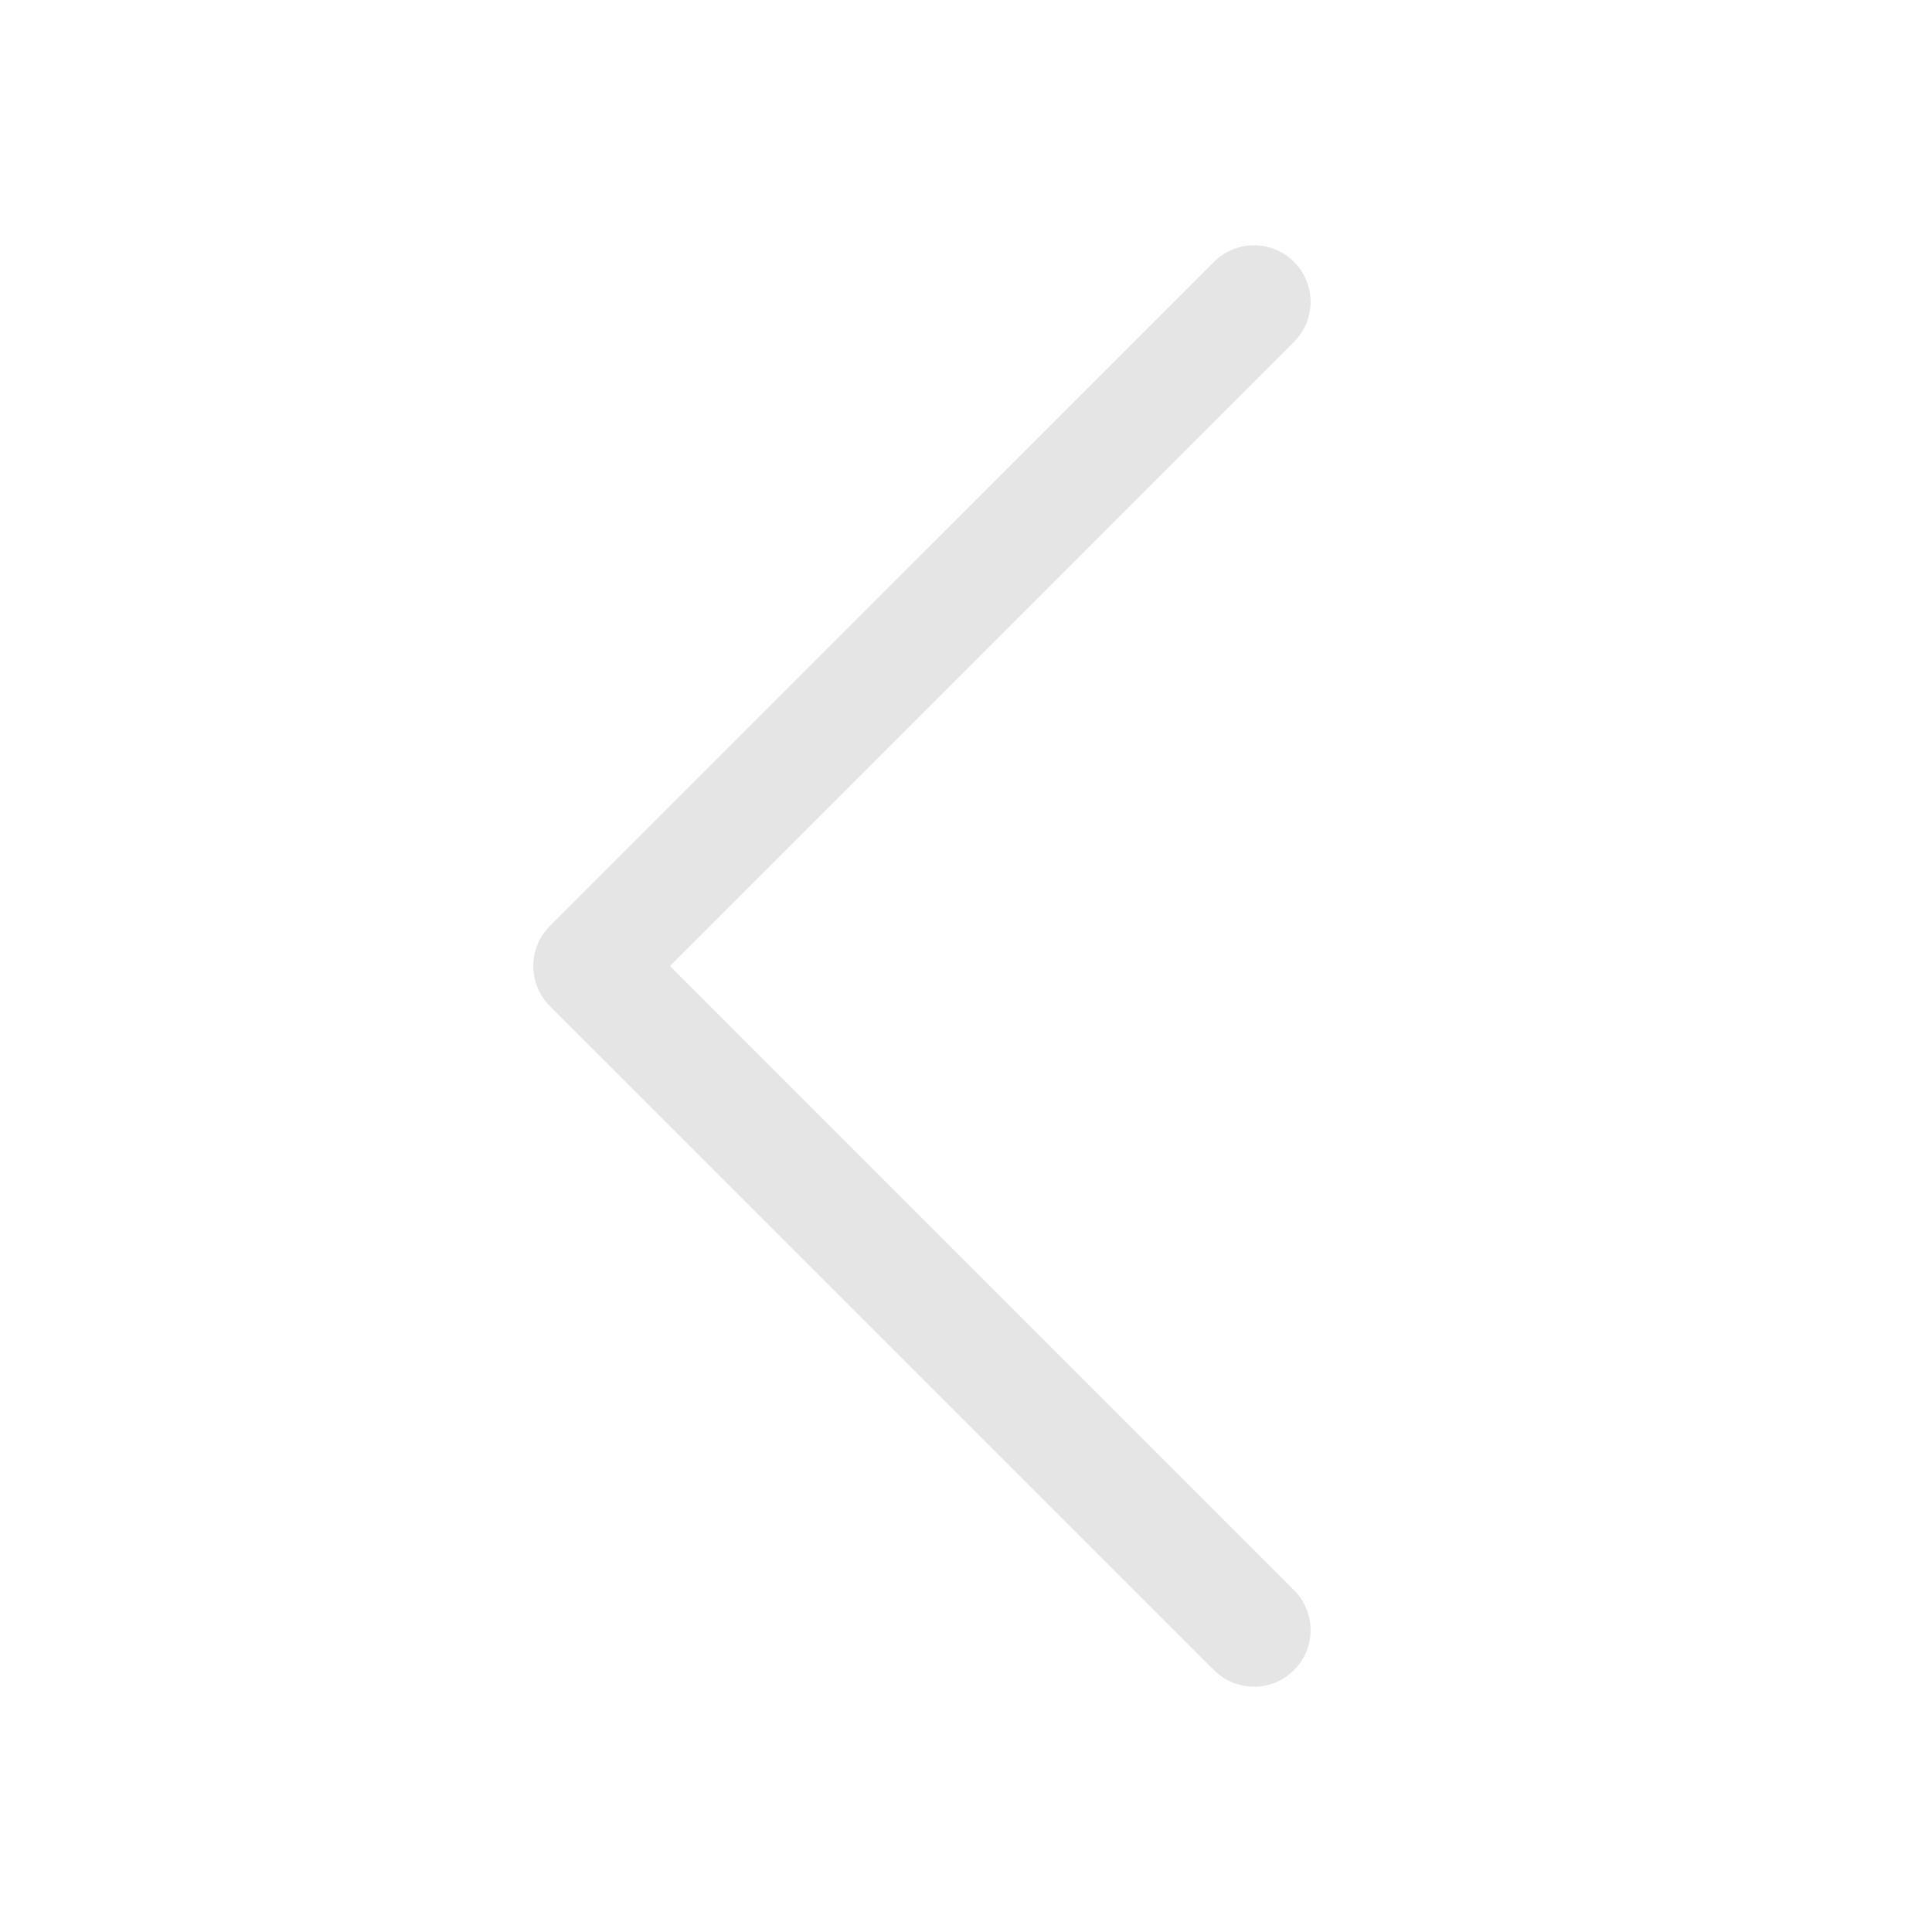 <svg width="18" height="18" viewBox="0 0 18 18" fill="none" xmlns="http://www.w3.org/2000/svg">
<path fill-rule="evenodd" clip-rule="evenodd" d="M12.056 2.44C12.262 2.646 12.262 2.979 12.056 3.185L6.242 9L12.056 14.815C12.262 15.021 12.262 15.354 12.056 15.56C11.851 15.766 11.517 15.766 11.311 15.56L5.123 9.373C4.917 9.167 4.917 8.833 5.123 8.627L11.311 2.44C11.517 2.234 11.851 2.234 12.056 2.44Z" fill="#E5E5E5"/>
</svg>
